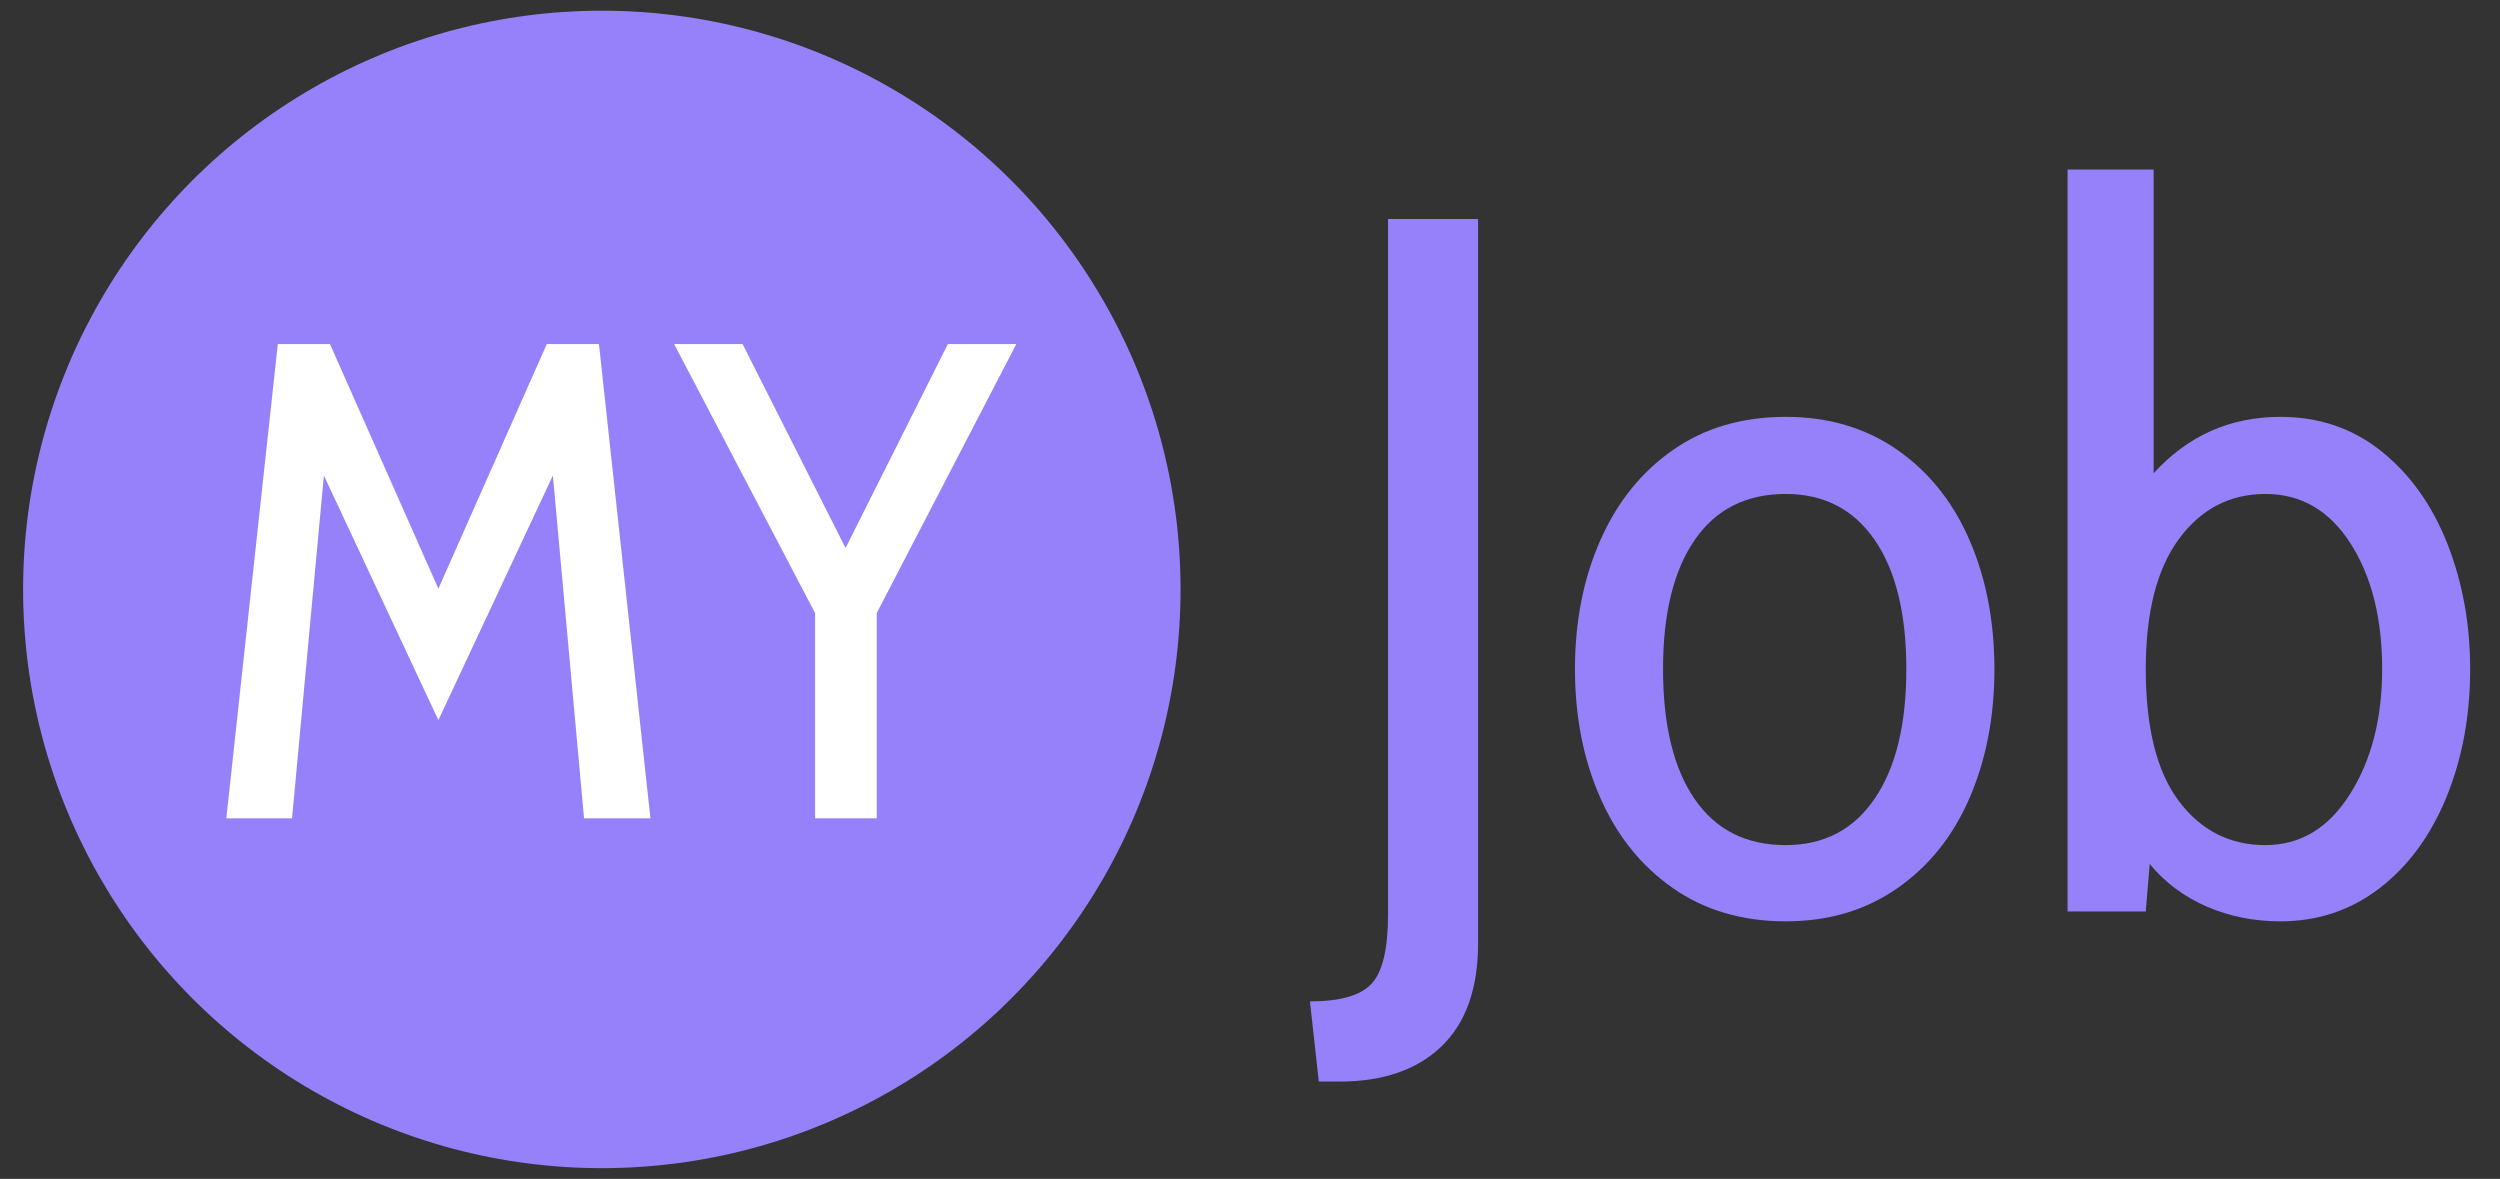 <svg xmlns="http://www.w3.org/2000/svg" xmlns:xlink="http://www.w3.org/1999/xlink" version="1.1" viewBox="815.5 0 369 174"><rect x="815.5" y="0" width="369" height="174" fill="#333333" stroke="none"/><svg xml:space="preserve" width="2000" height="174" data-version="2" data-id="lg_zx8jcqPUrN7ZXSY5n5" viewBox="0 0 369 174" x="0" y="0"><rect width="100%" height="100%" fill="transparent"/><circle r="85.42" fill="#9781fa" transform="translate(88.83 87)"/><path fill="#9781fa" d="m194.655 159.638-1.31-11.83q6.71 0 9.12-2.63 2.41-2.62 2.41-10.22V32.328h13.29v106.87q0 10.07-5.41 15.25-5.4 5.19-15.03 5.19z"/><rect width="24.82" height="127.31" x="-12.41" y="-63.66" fill="none" rx="0" ry="0" transform="translate(206.25 96.48)"/><path fill="#9781fa" d="M263.565 135.988q-9.63 0-16.64-4.9-7.01-4.89-10.73-13.35-3.73-8.47-3.73-18.98 0-10.52 3.73-18.98 3.72-8.47 10.73-13.36 7.01-4.89 16.64-4.89 9.49 0 16.5 4.89t10.66 13.36q3.65 8.46 3.65 18.98 0 10.51-3.65 18.98-3.65 8.46-10.66 13.35-7.01 4.9-16.5 4.9m0-11.25q8.47 0 13.14-6.86t4.67-19.12q0-12.27-4.67-19.06-4.67-6.79-13.14-6.79-8.76 0-13.43 6.79t-4.67 19.06q0 12.41 4.67 19.19 4.67 6.79 13.43 6.79"/><rect width="61.91" height="74.46" x="-30.95" y="-37.23" fill="none" rx="0" ry="0" transform="translate(263.92 99.26)"/><path fill="#9781fa" d="M336.565 61.528q8.62 0 14.97 5.11 6.35 5.11 9.71 13.65 3.35 8.54 3.35 18.47 0 10.36-3.5 18.9t-9.86 13.43q-6.35 4.9-14.67 4.9-5.84 0-10.88-2.19-5.03-2.19-8.39-6.28l-.58 7.01h-11.54v-109.5h12.7v44.82q7.6-8.32 18.69-8.32m-2.19 63.21q7.74 0 12.48-7.52 4.75-7.51 4.75-18.46 0-11.25-4.67-18.55-4.67-7.3-12.56-7.3-7.88 0-12.77 6.65-4.89 6.64-4.89 19.2 0 12.99 4.89 19.49 4.89 6.49 12.77 6.49"/><rect width="59.42" height="110.96" x="-29.71" y="-55.48" fill="none" rx="0" ry="0" transform="translate(335.38 81)"/><path fill="#fff" d="M96.005 120.788h-9.8l-4.6-50.6-16.9 36.1-16.9-36.1-4.7 50.6h-9.7l7.6-70h7.7l16 36.1 16-36.1h7.7z" paint-order="stroke"/><rect width="62.6" height="70" x="-31.3" y="-35" fill="none" rx="0" ry="0" transform="translate(65.2 86.29)"/><path fill="#fff" d="M139.905 50.788h10.1l-20.6 39.7v30.3h-9.1v-30.3l-20.8-39.7h10.1l15.2 30.1z" paint-order="stroke"/><rect width="50.5" height="70" x="-25.25" y="-35" fill="none" rx="0" ry="0" transform="translate(125.25 86.29)"/></svg></svg>
